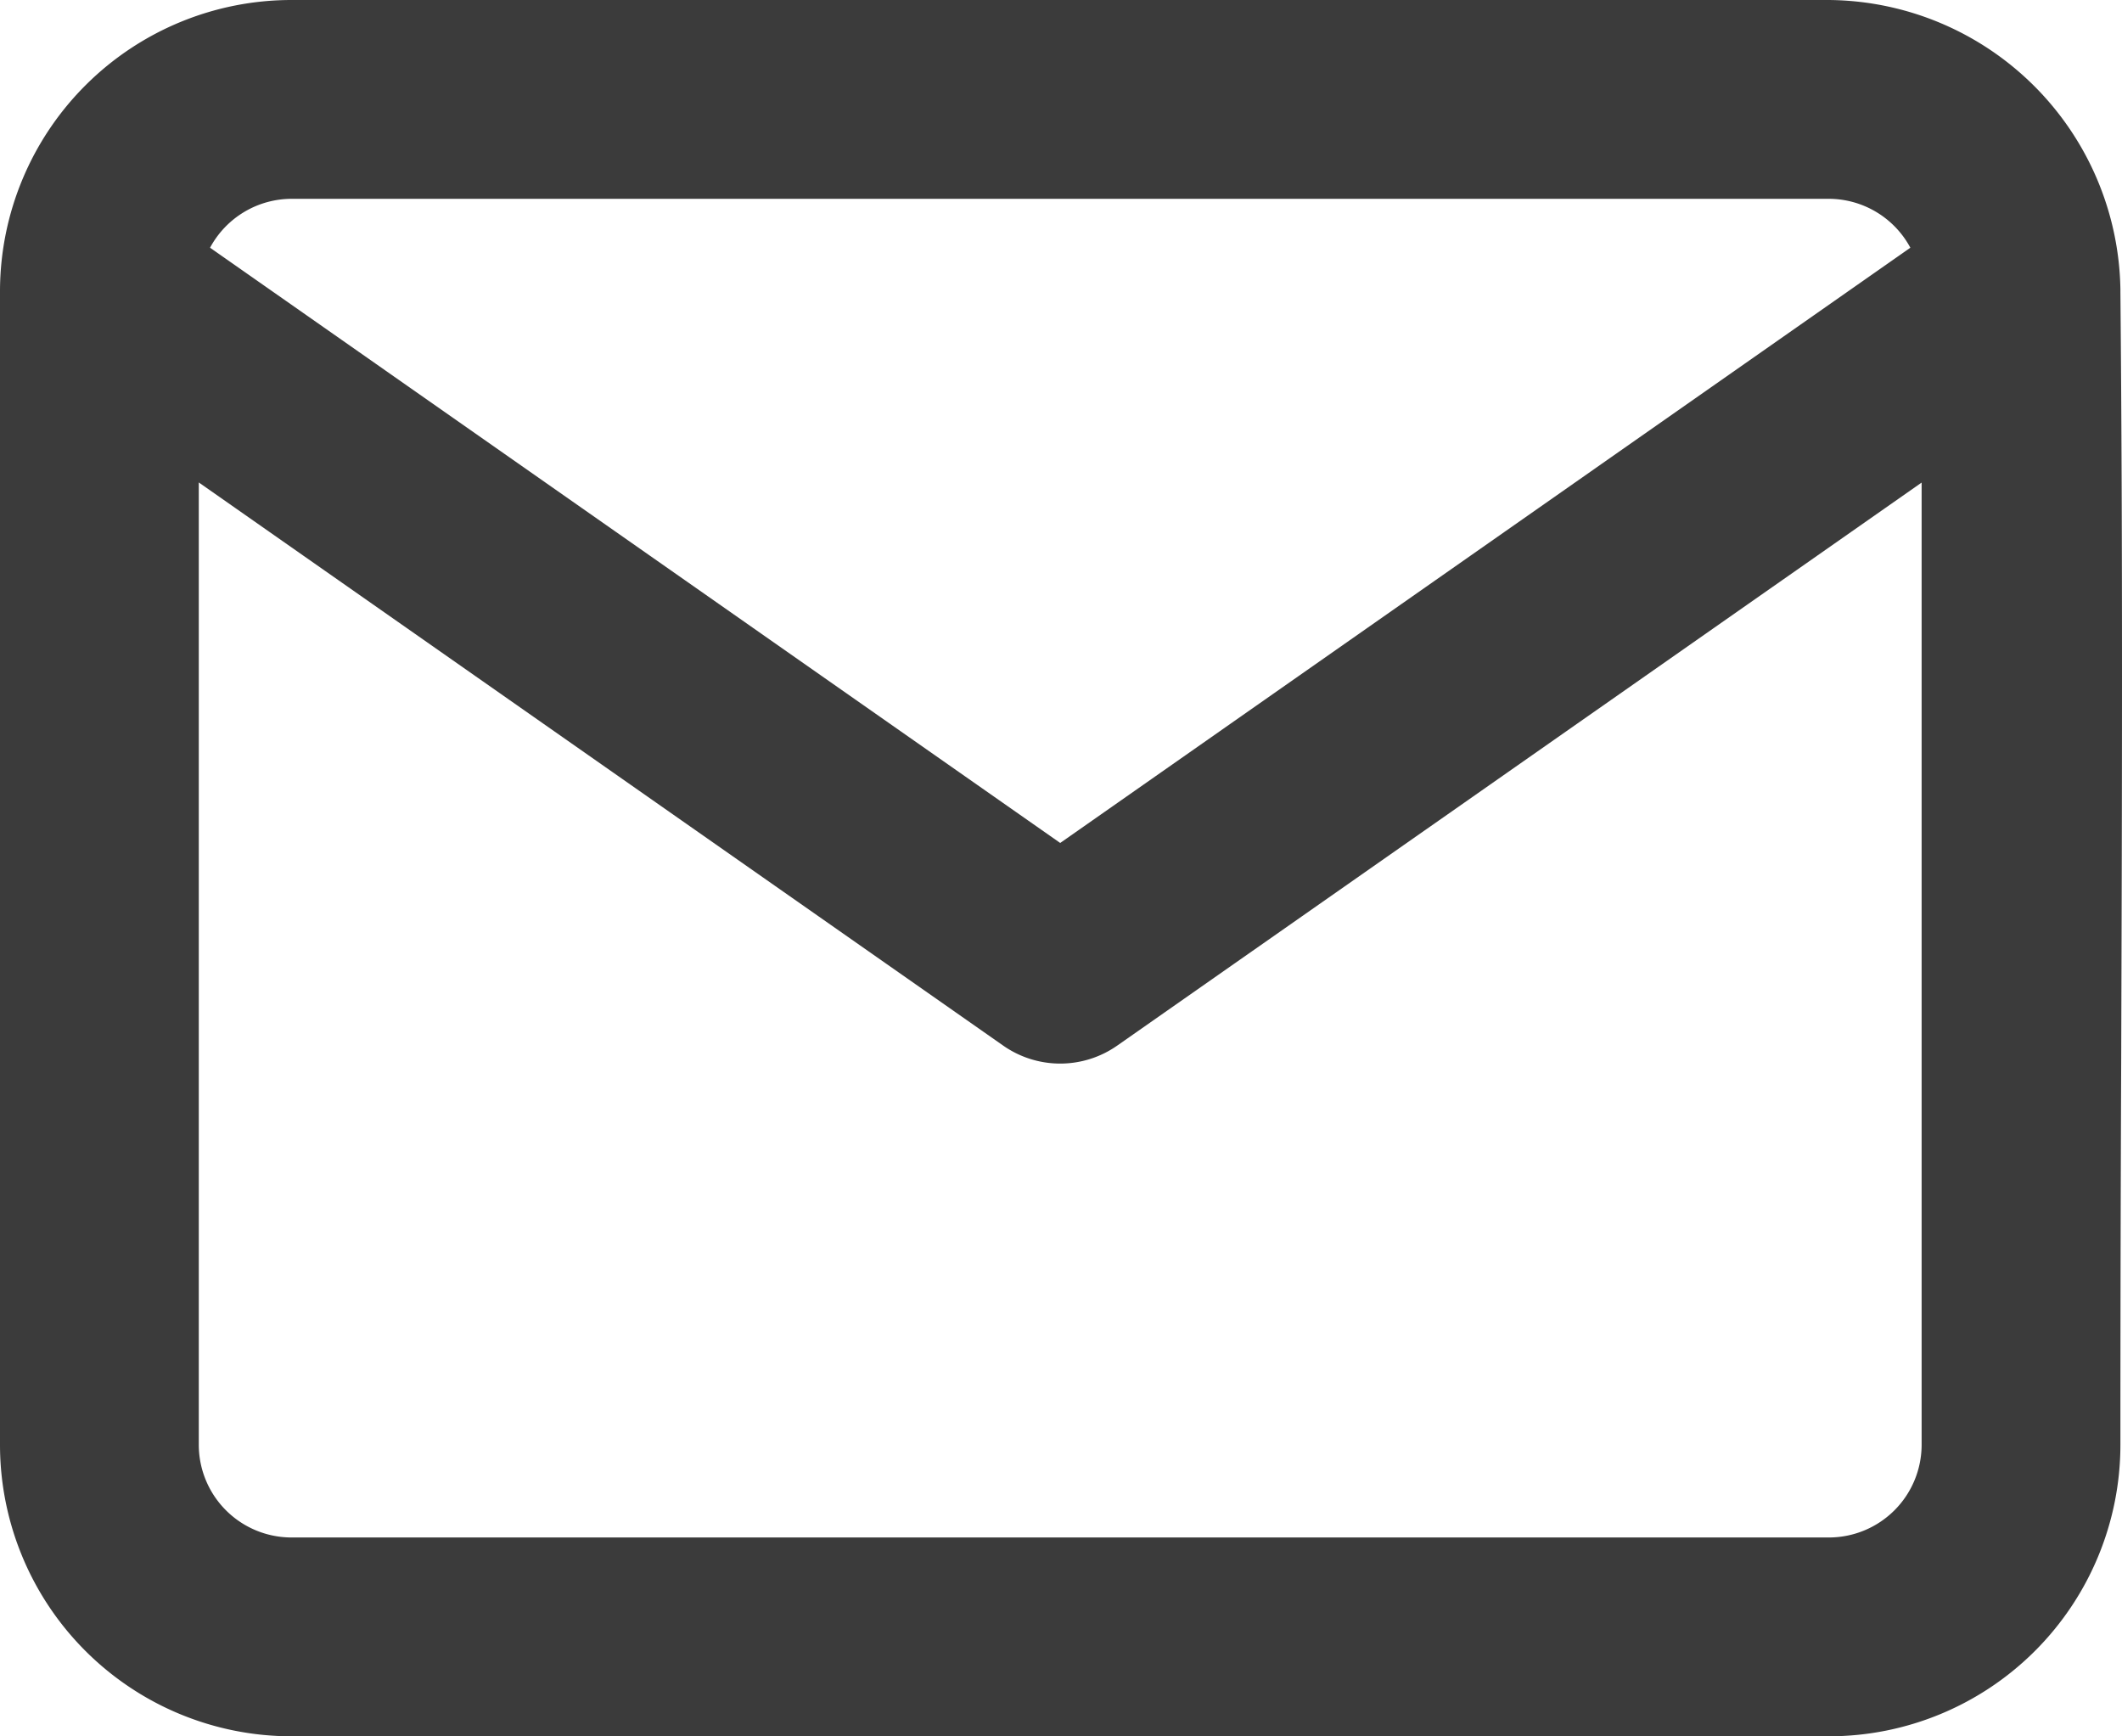 <svg id="Mail" xmlns="http://www.w3.org/2000/svg" width="16.012" height="13.1" viewBox="0 0 16.012 13.1">
  <defs>
    <style>
      .cls-1 {
        fill: #3b3b3b;
        fill-rule: evenodd;
      }
    </style>
  </defs>
  <path id="Mail-2" data-name="Mail" class="cls-1" d="M3.585,5.369A.7.7,0,0,1,4.2,5H15.8a.7.7,0,0,1,.615.369L10,9.86ZM2,5.687Q2,5.7,2,5.709V14.4a2.2,2.2,0,0,0,2.2,2.2H15.8A2.2,2.2,0,0,0,18,14.4q0-1.451.006-2.9c.006-1.933.012-3.867-.006-5.8,0,0,0-.006,0-.009V5.68A2.219,2.219,0,0,0,15.8,3.5H4.2A2.2,2.2,0,0,0,2,5.687ZM16.5,7.141V14.4a.7.7,0,0,1-.7.7H4.2a.7.7,0,0,1-.7-.7V7.14l6.07,4.249a.75.75,0,0,0,.86,0Z" transform="translate(-2 -3.5)"/>
</svg>
